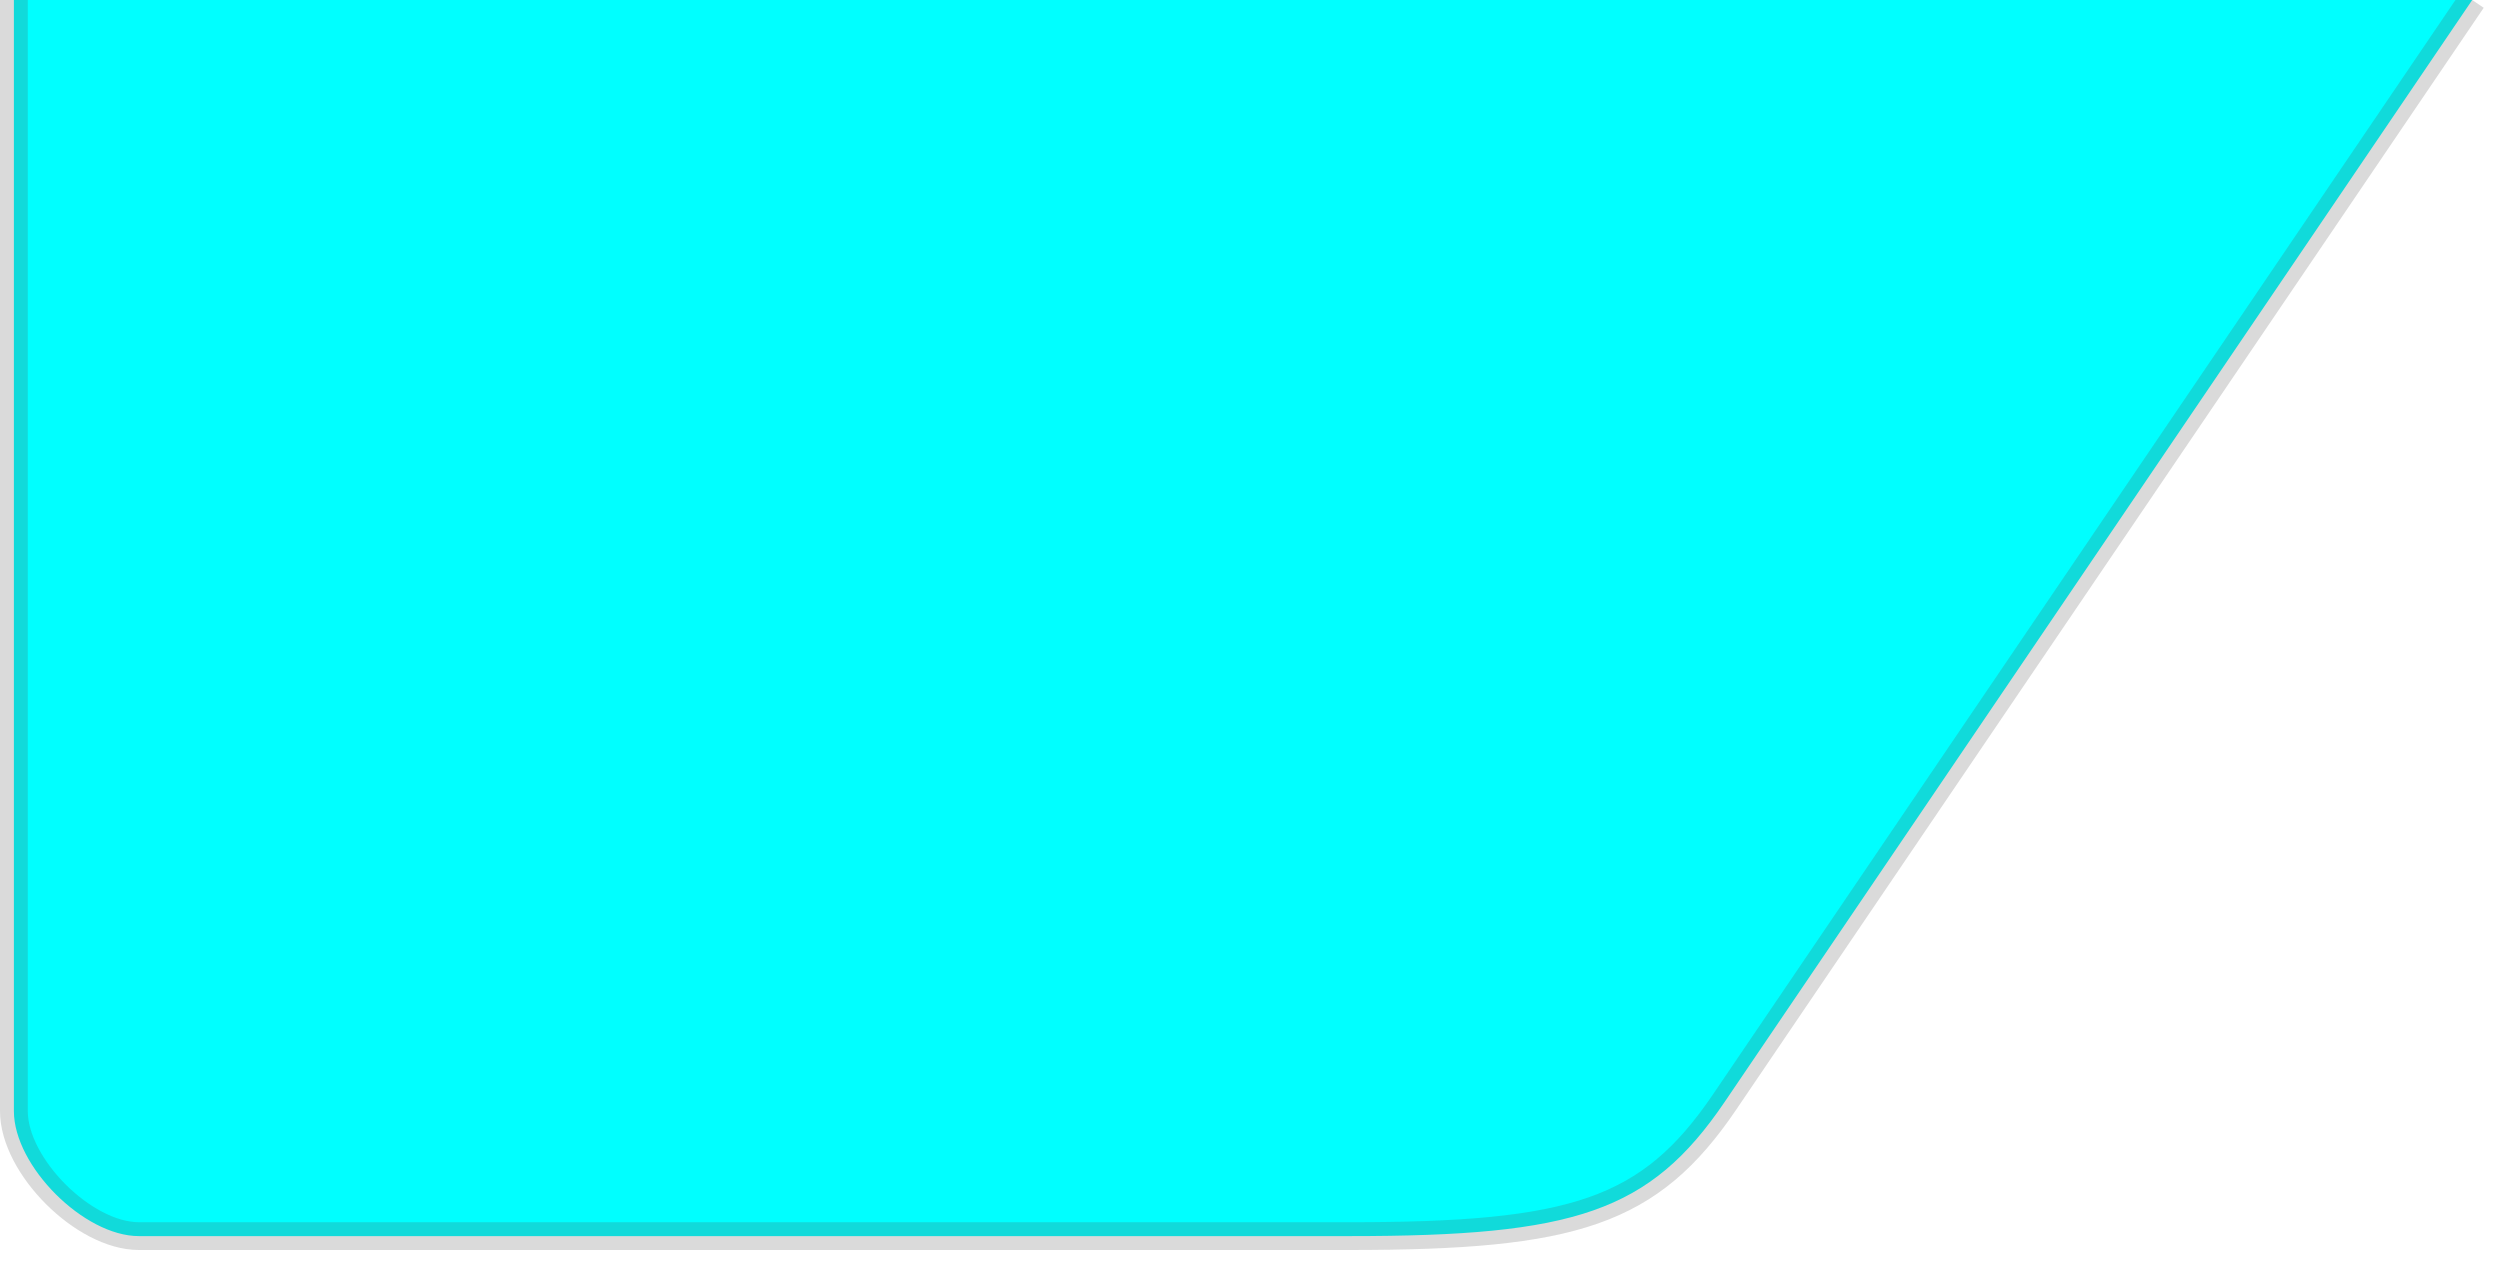 ﻿<?xml version="1.0" encoding="utf-8"?>
<svg version="1.1" xmlns:xlink="http://www.w3.org/1999/xlink" width="90px" height="46px" xmlns="http://www.w3.org/2000/svg">
  <g transform="matrix(1 0 0 1 -224 -148 )">
    <path d="M 224.5 148  L 313 148  L 286.082 187.678  C 283.39 191.645  280.666 192.5  272.582 192.5  L 229 192.5  C 227.02 192.5  224.5 189.98  224.5 188  L 224.5 148  Z " fill-rule="nonzero" fill="#00ffff" stroke="none" />
    <path d="M 313 148  L 286.082 187.678  C 283.39 191.645  280.666 192.5  272.582 192.5  L 229 192.5  C 227.02 192.5  224.5 189.98  224.5 188  L 224.5 148  " stroke-width="1" stroke="#505050" fill="none" stroke-opacity="0.212" />
  </g>
</svg>